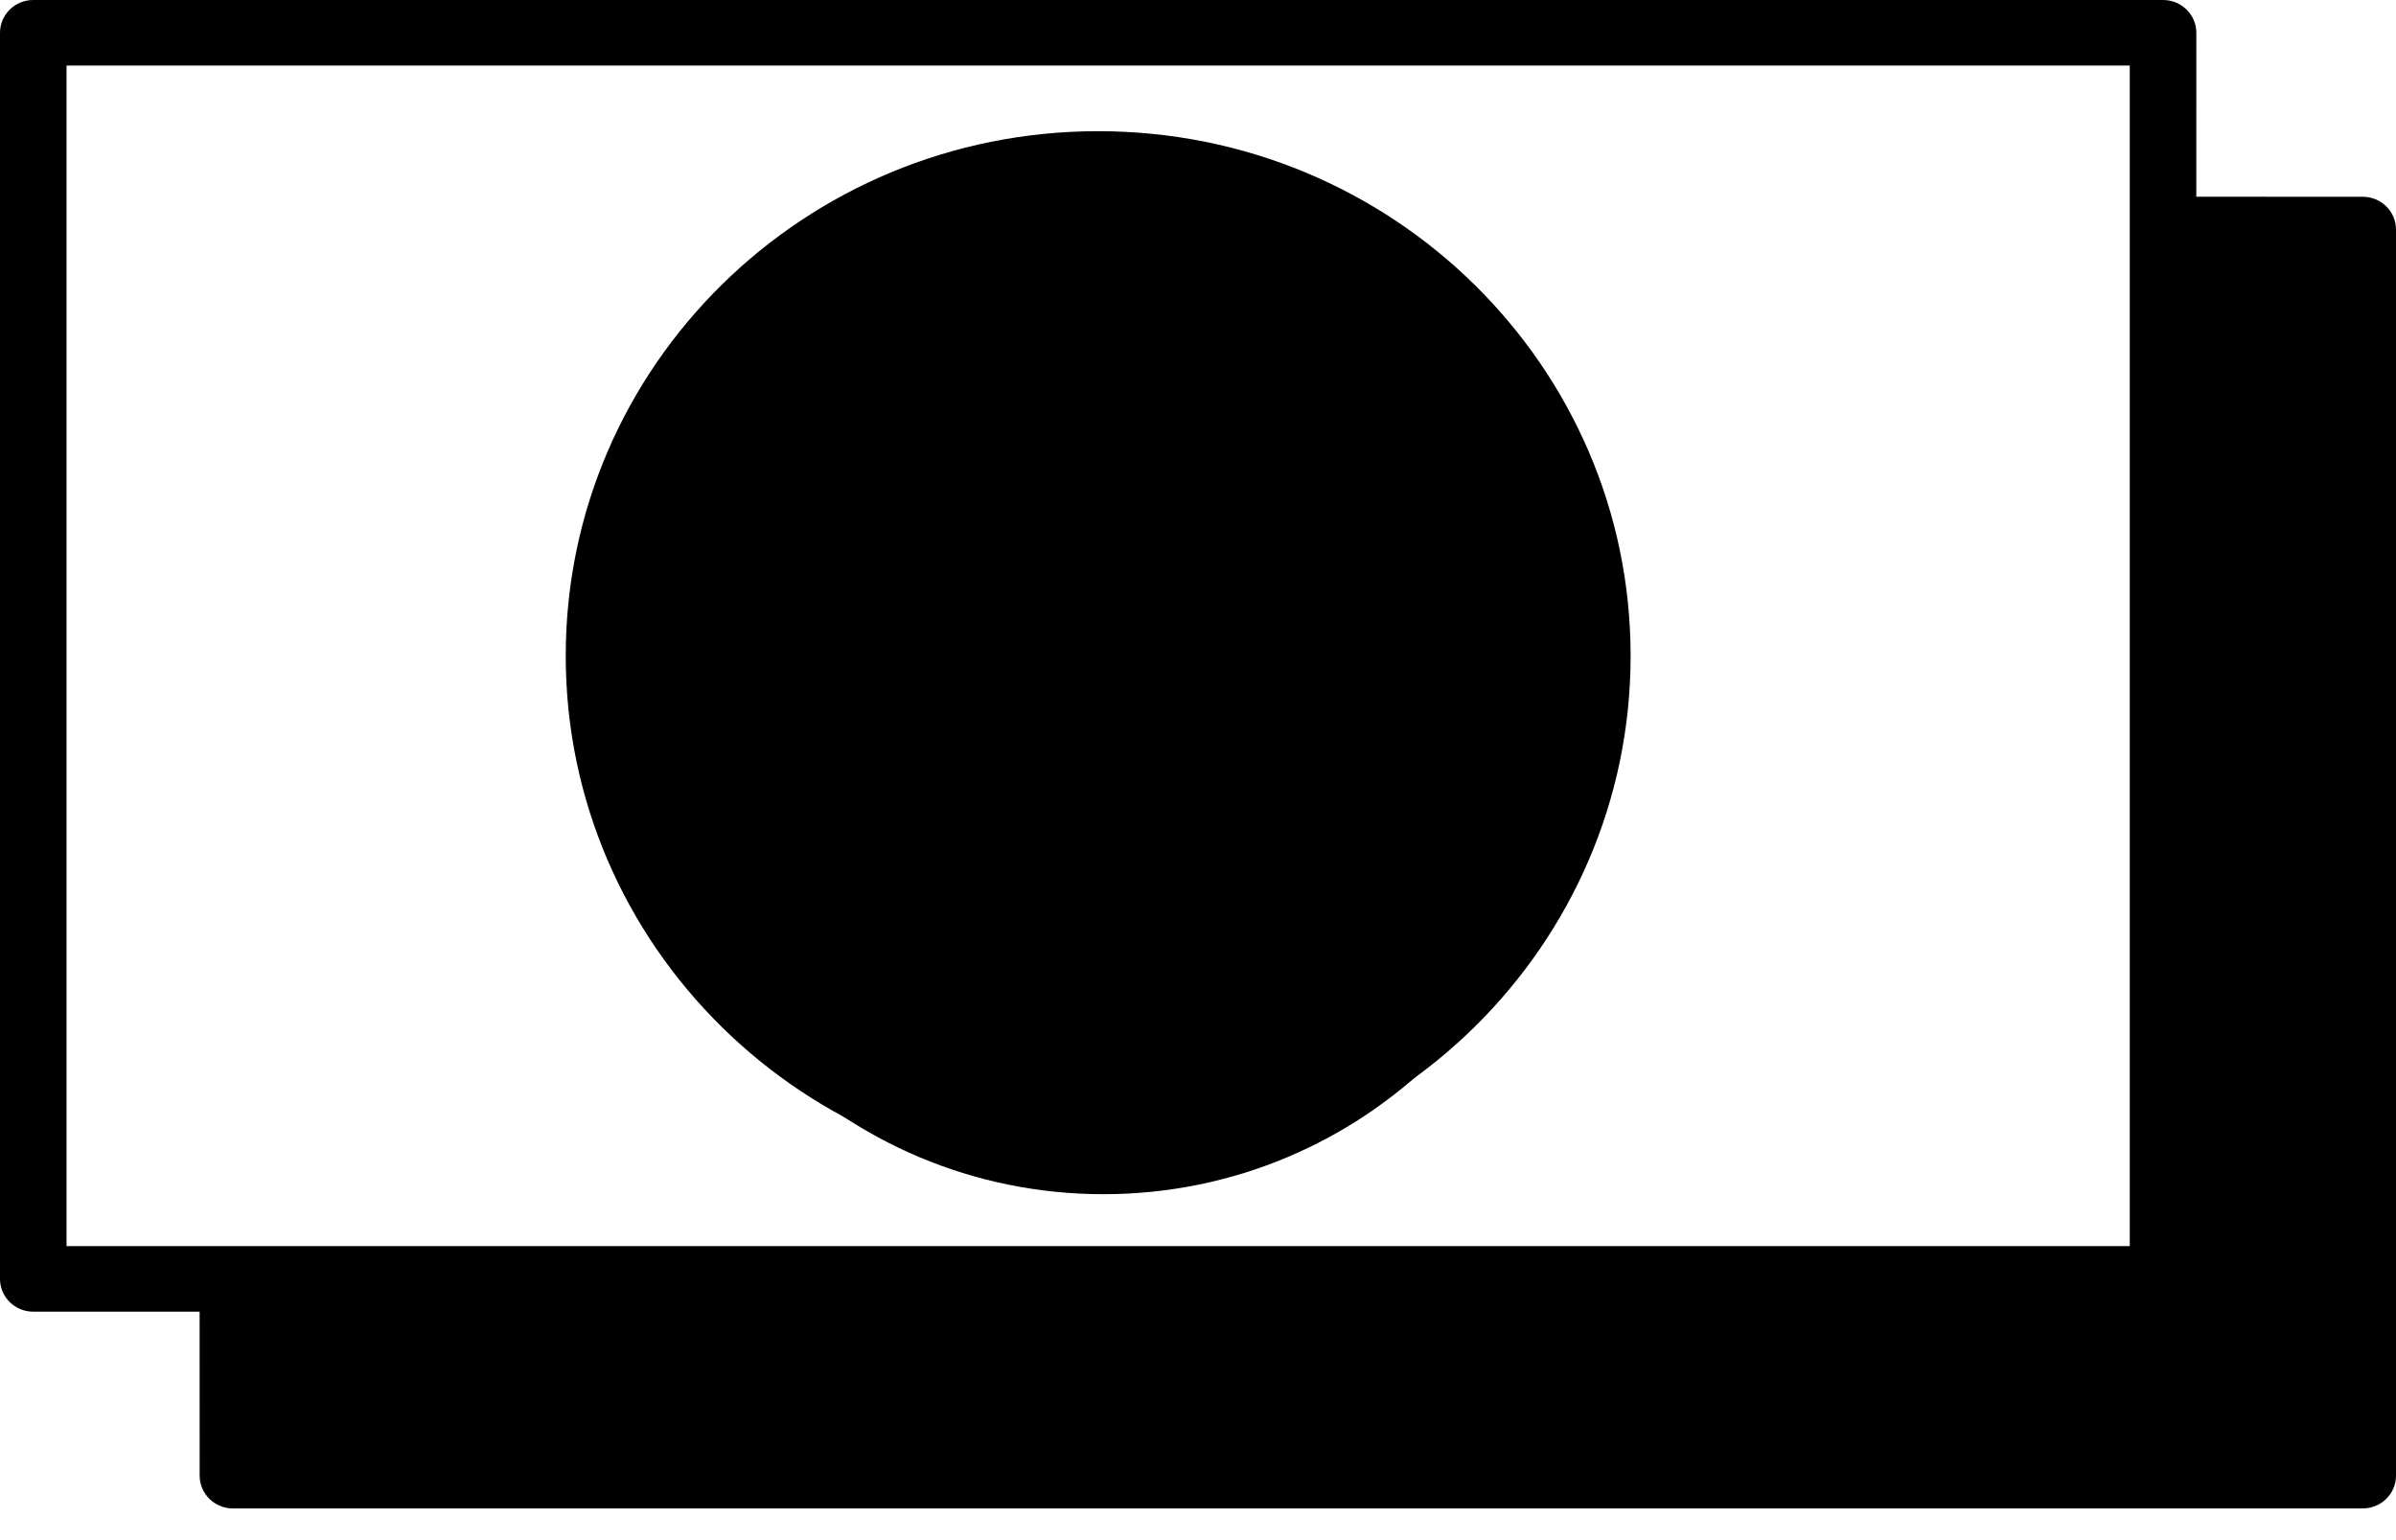 <svg width="70" height="45" viewBox="0 0 70 45" fill="none" xmlns="http://www.w3.org/2000/svg">
<path d="M7.368 37.004H63.816V7.346H68.158V42.238H7.368V37.004Z" fill="currentcolor" class="tint"/>
<path d="M18.421 19.282C18.421 11.676 24.607 5.509 32.237 5.509C39.867 5.509 46.053 11.676 46.053 19.282V21.119C46.053 28.726 39.867 34.892 32.237 34.892C24.607 34.892 18.421 28.726 18.421 21.119V19.282Z" fill="currentcolor" class="tint"/>
<path fill-rule="evenodd" clip-rule="evenodd" d="M63.194 0C63.731 0 64.167 0.429 64.167 0.958L64.166 5.748L69.028 5.749C69.565 5.749 70 6.178 70 6.707V43.116C70 43.645 69.565 44.074 69.028 44.074H6.806C6.269 44.074 5.833 43.645 5.833 43.116L5.832 38.325L0.972 38.325C0.435 38.325 0 37.896 0 37.367V0.958C0 0.429 0.435 0 0.972 0H63.194ZM68.055 7.665L64.166 7.665L64.167 37.367C64.167 37.896 63.731 38.325 63.194 38.325L7.777 38.325L7.778 42.158H68.055V7.665ZM62.222 1.916H1.944V36.409H62.222V1.916ZM32.083 3.833C40.674 3.833 47.639 10.696 47.639 19.163C47.639 27.629 40.674 34.493 32.083 34.493C23.492 34.493 16.528 27.629 16.528 19.163C16.528 10.696 23.492 3.833 32.083 3.833ZM32.083 5.749C24.566 5.749 18.472 11.754 18.472 19.163C18.472 26.571 24.566 32.577 32.083 32.577C39.6 32.577 45.694 26.571 45.694 19.163C45.694 11.754 39.6 5.749 32.083 5.749ZM32.083 8.543C32.62 8.543 33.056 8.972 33.056 9.501L33.056 11.24C35.779 11.587 37.917 13.37 37.917 15.649C37.917 16.179 37.481 16.608 36.944 16.608C36.407 16.608 35.972 16.179 35.972 15.649C35.972 14.519 34.763 13.472 33.057 13.177L33.056 18.266C35.779 18.613 37.917 20.396 37.917 22.676C37.917 24.955 35.779 26.738 33.056 27.086L33.056 28.824C33.056 29.353 32.62 29.782 32.083 29.782C31.546 29.782 31.111 29.353 31.111 28.824L31.111 27.086C28.388 26.738 26.25 24.955 26.25 22.676C26.25 22.147 26.685 21.718 27.222 21.718C27.759 21.718 28.194 22.147 28.194 22.676C28.194 23.806 29.404 24.854 31.111 25.149L31.111 20.059C28.388 19.712 26.25 17.929 26.25 15.649C26.25 13.37 28.388 11.587 31.111 11.24L31.111 9.501C31.111 8.972 31.546 8.543 32.083 8.543ZM33.057 20.203V25.148C34.763 24.854 35.972 23.806 35.972 22.676C35.972 21.545 34.763 20.498 33.057 20.203ZM28.194 15.649C28.194 16.78 29.404 17.828 31.111 18.122V13.177C29.404 13.471 28.194 14.519 28.194 15.649Z" fill="currentcolor" class="shade"/>
</svg>
